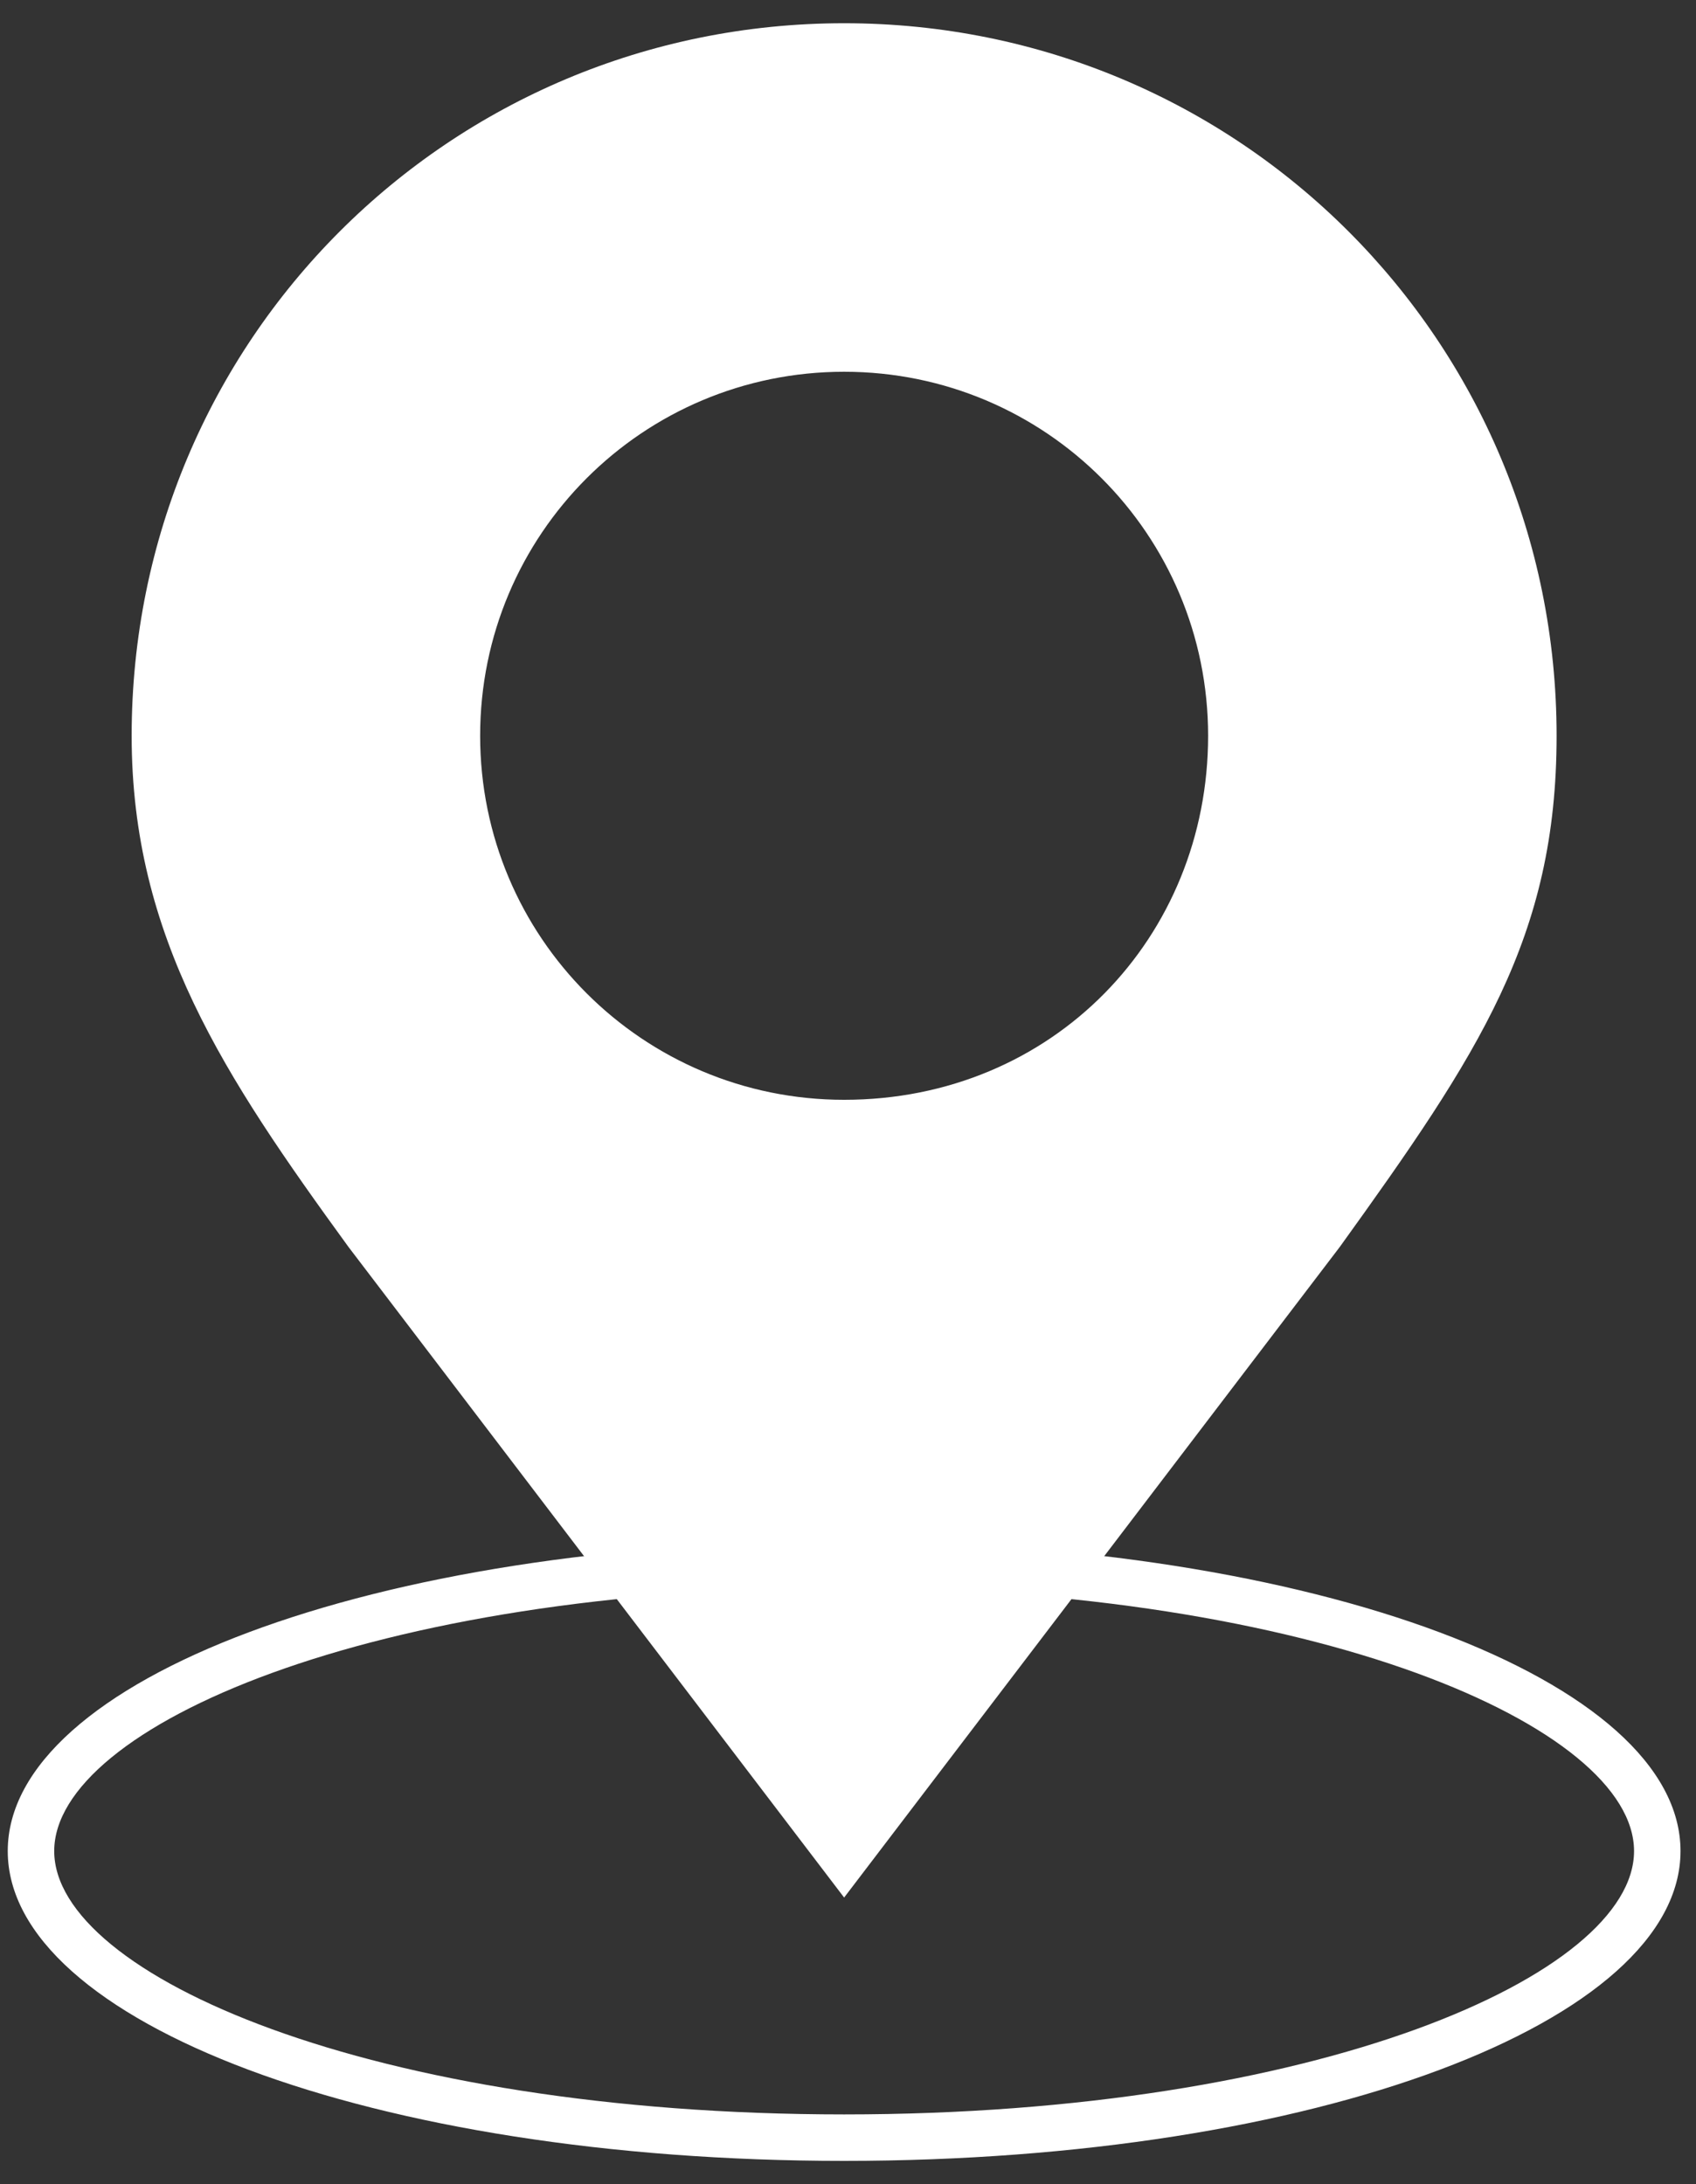 <?xml version="1.0" encoding="utf-8"?>
<!-- Generator: Adobe Illustrator 19.0.0, SVG Export Plug-In . SVG Version: 6.00 Build 0)  -->
<svg version="1.1" id="WeatherStationPosition" xmlns="http://www.w3.org/2000/svg" xmlns:xlink="http://www.w3.org/1999/xlink" x="0px" y="0px"
	 viewBox="0 0 21.9 28.2" style="enable-background:new 0 0 21.9 28.2;" xml:space="preserve">
<rect x="0" y="0" width="21.9" height="28.2" fill="#333333" stroke="none"/>
<style type="text/css">
	.WeatherStationPosition_st0{fill:#FFFFFF;}
</style>
<g id="XMLID_1_">
	<g id="XMLID_5_">
		<path id="XMLID_3_" class="WeatherStationPosition_st0" d="M10.9,27.9c-6.1,0-10.8-1.8-10.8-4s4.7-4,10.8-4c6.1,0,10.8,1.8,10.8,4S17,27.9,10.9,27.9z
			 M10.9,20.5c-6.1,0-10.2,1.8-10.2,3.4s4.1,3.4,10.2,3.4c6.1,0,10.2-1.8,10.2-3.4S17,20.5,10.9,20.5z"/>
	</g>
	<g id="XMLID_6_">
		<path id="XMLID_25_" class="WeatherStationPosition_st0" d="M10.9,0.3c-5.1,0-9.2,4.1-9.2,9.2c0,2.6,1.2,4.4,2.8,6.6l6.4,8.4l6.4-8.4
			c1.8-2.5,2.8-4,2.8-6.6C20.1,4.4,16,0.3,10.9,0.3z M10.9,14.2c-2.6,0-4.7-2.1-4.7-4.7s2.1-4.7,4.7-4.7s4.7,2.1,4.7,4.7
			S13.6,14.2,10.9,14.2z"/>
	</g>
</g>
</svg>
